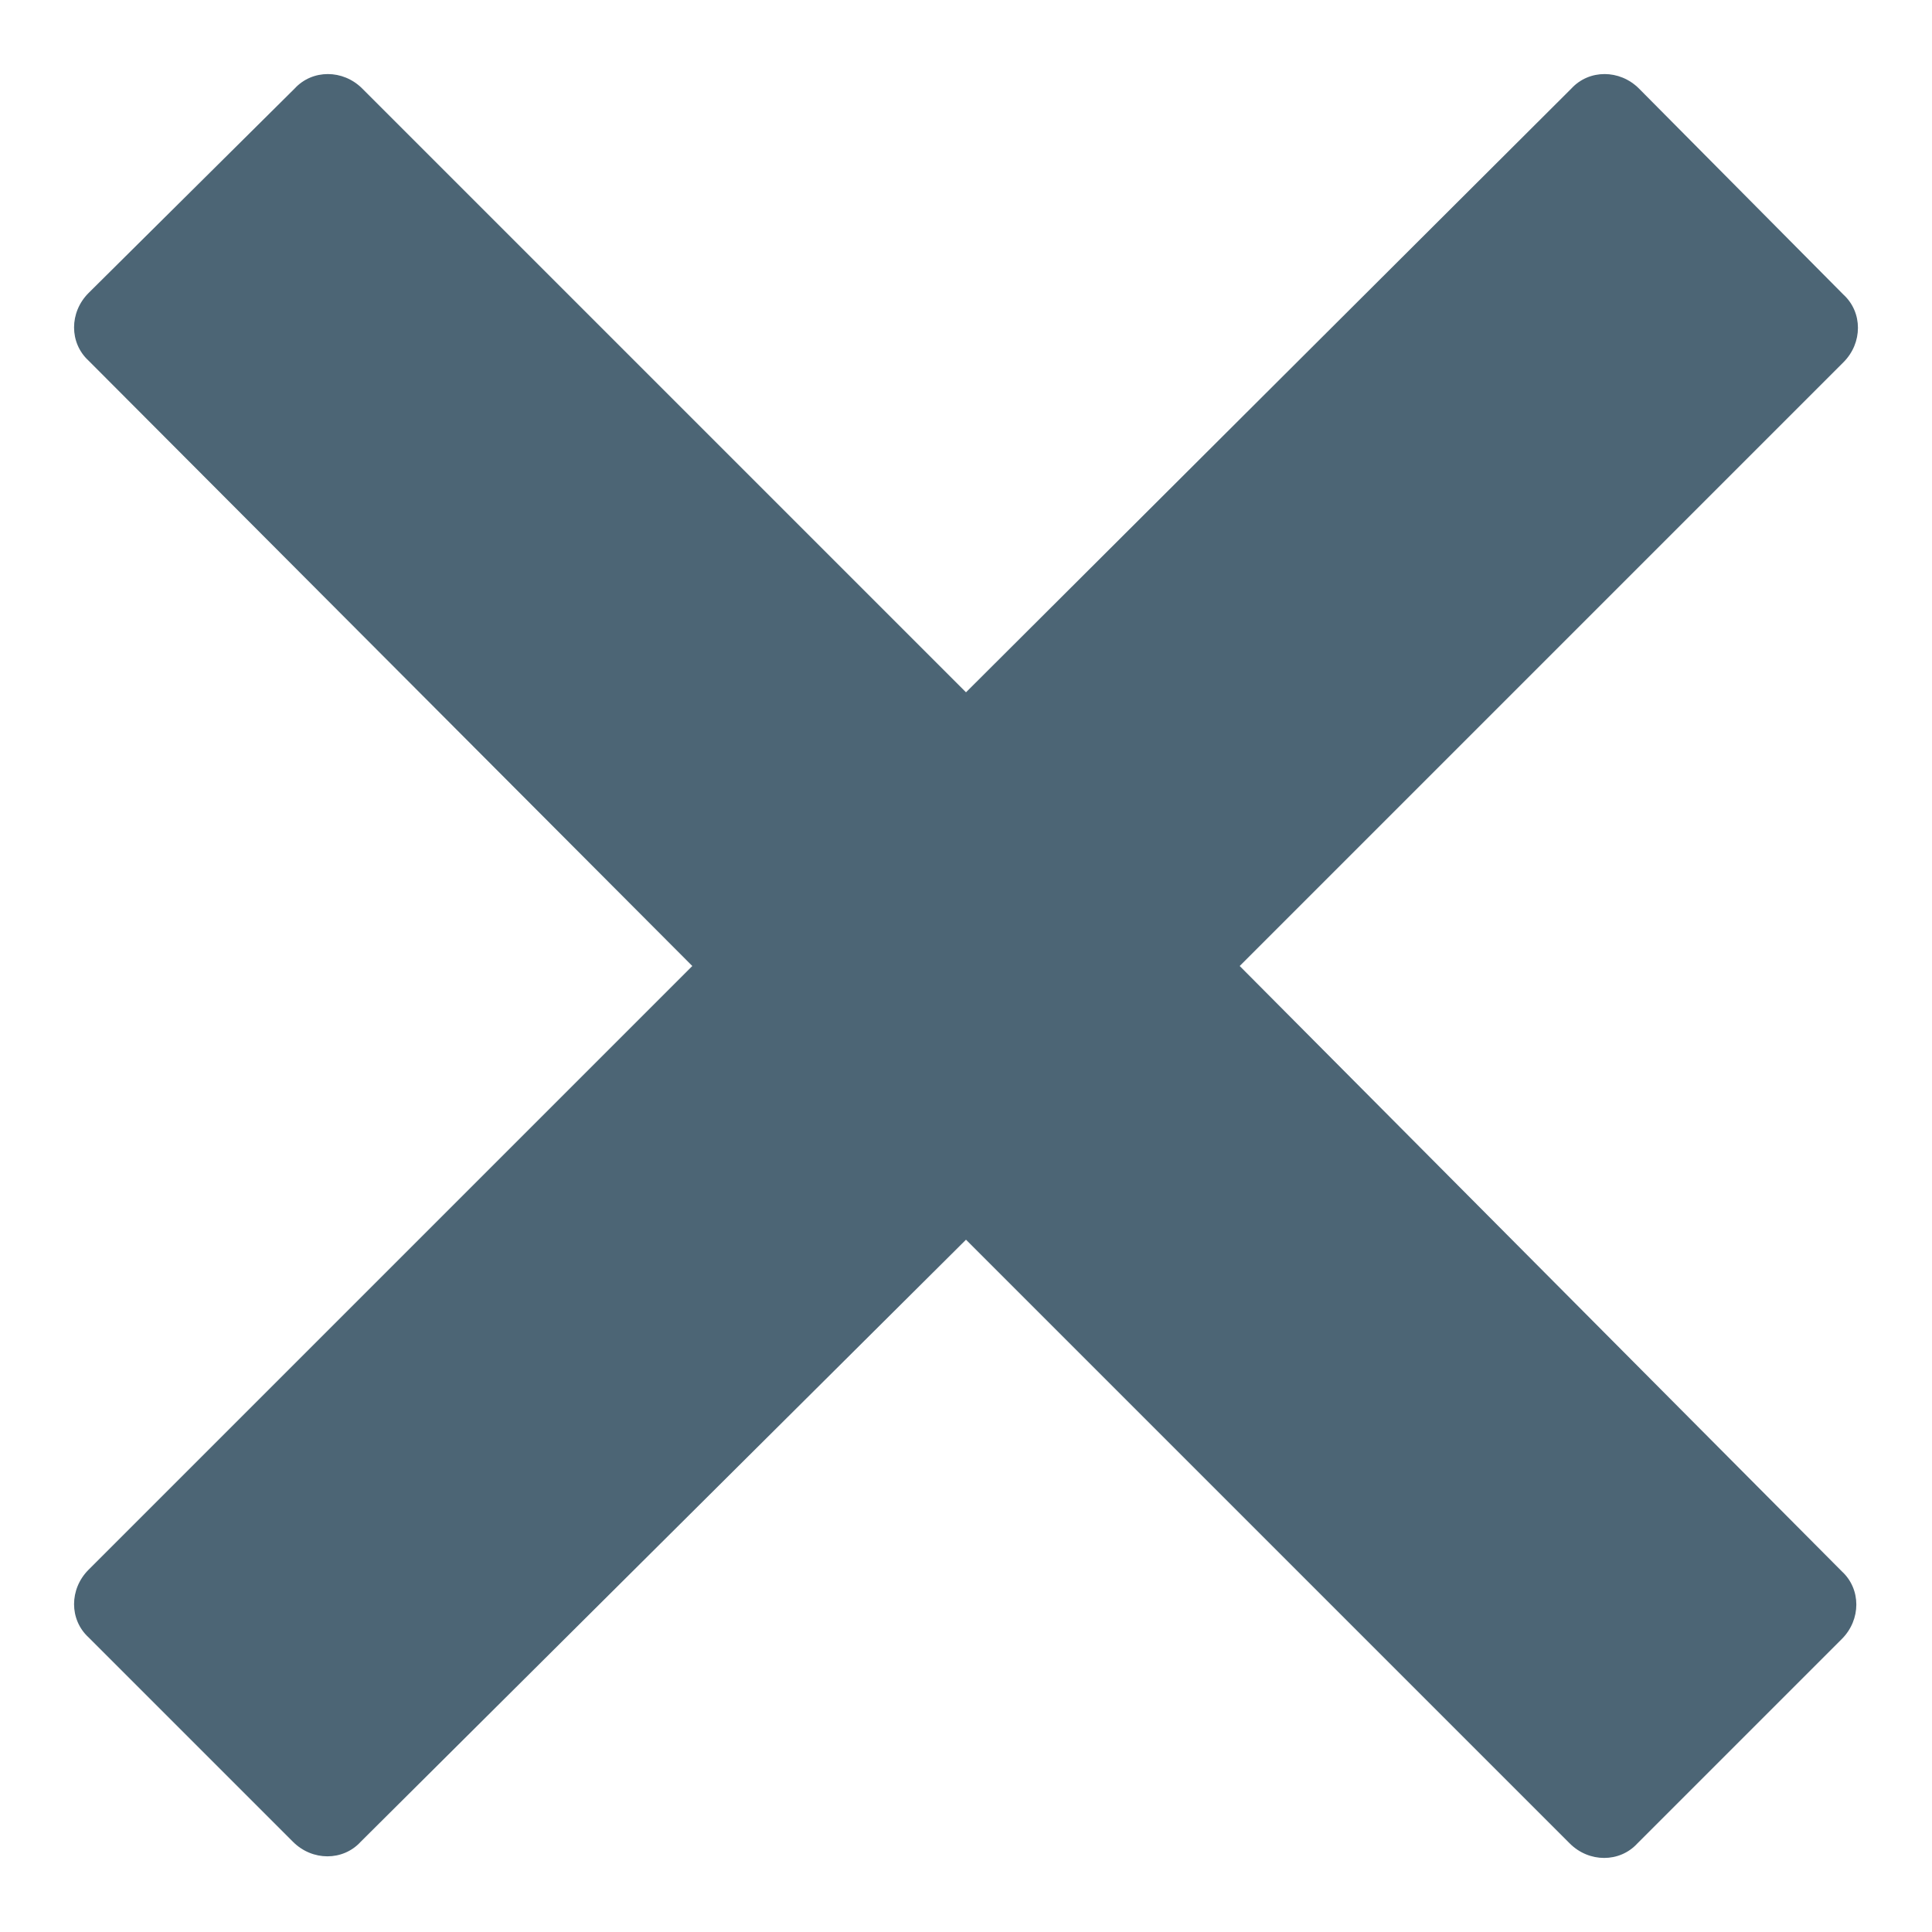 <svg xmlns="http://www.w3.org/2000/svg" enable-background="new 0 0 120 120" viewBox="0 0 120 120"><style type="text/css">.reset-icon-st0{fill:#4c6575}</style><path d="M77 60l37.5-37.5c1.2-1.2 1.2-3.1 0-4.2l-12.7-12.8c-1.2-1.2-3.1-1.2-4.2 0l-37.6 37.5-37.5-37.5c-1.2-1.2-3.1-1.2-4.2 0l-12.8 12.7c-1.2 1.2-1.2 3.1 0 4.2l37.5 37.6-37.5 37.5c-1.2 1.2-1.2 3.1 0 4.2l12.7 12.7c1.2 1.2 3.1 1.2 4.2 0l37.6-37.4 37.5 37.5c1.2 1.2 3.1 1.2 4.2 0l12.7-12.7c1.2-1.2 1.2-3.1 0-4.2l-37.4-37.6z" class="reset-icon-st0"/></svg>